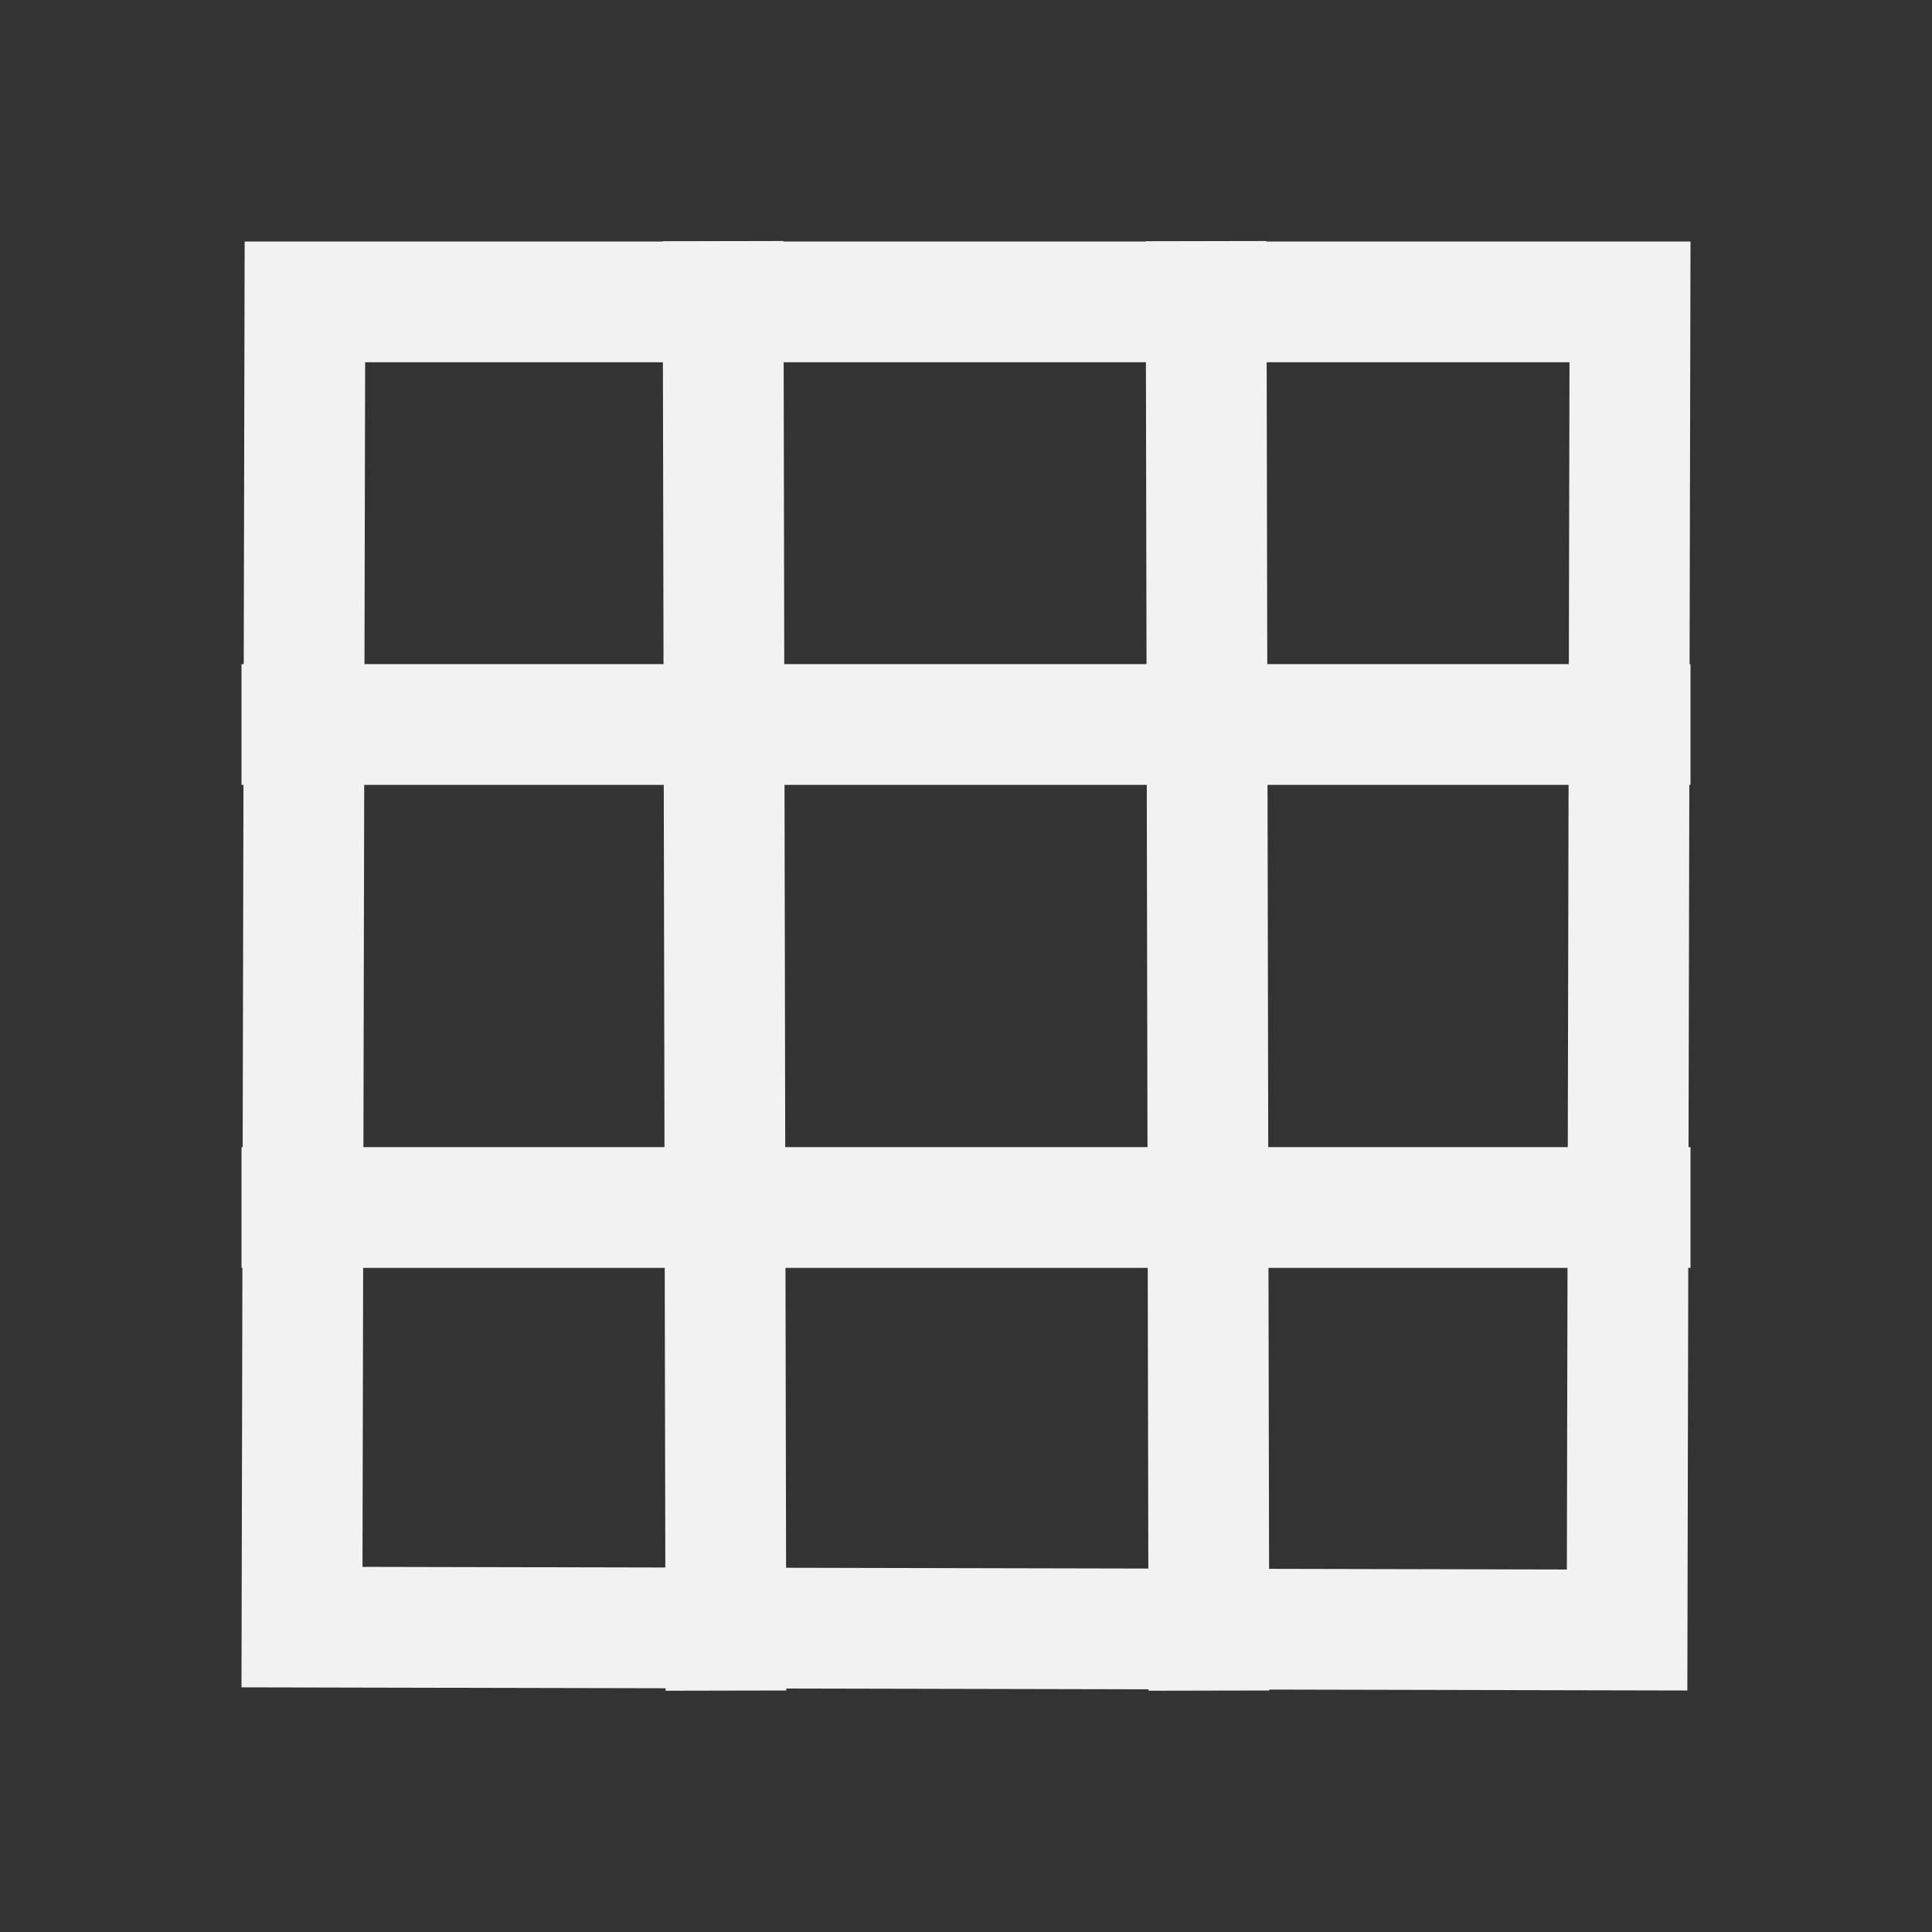 <?xml version="1.0" encoding="UTF-8" standalone="no"?>
<svg
   xmlns:dc="http://purl.org/dc/elements/1.1/"
   xmlns:cc="http://creativecommons.org/ns#"
   xmlns:rdf="http://www.w3.org/1999/02/22-rdf-syntax-ns#"
   xmlns:svg="http://www.w3.org/2000/svg"
   xmlns="http://www.w3.org/2000/svg"
   xmlns:sodipodi="http://sodipodi.sourceforge.net/DTD/sodipodi-0.dtd"
   xmlns:inkscape="http://www.inkscape.org/namespaces/inkscape"
   viewBox="0 0 16 16"
   version="1.1"
   id="svg6"
   sodipodi:docname="view-mosaic.svg"
   inkscape:version="0.92.4 (unknown)">
  <rect x="0" y="0" width="16" height="16" fill="#333333" stroke="none"/>
  <sodipodi:namedview
     pagecolor="#ffffff"
     bordercolor="#666666"
     borderopacity="1"
     objecttolerance="10"
     gridtolerance="10"
     guidetolerance="10"
     inkscape:pageopacity="0"
     inkscape:pageshadow="2"
     inkscape:window-width="1920"
     inkscape:window-height="1015"
     id="namedview8"
     showgrid="true"
     inkscape:snap-nodes="false"
     inkscape:snap-bbox="true"
     inkscape:snap-bbox-midpoints="false"
     inkscape:snap-bbox-edge-midpoints="true"
     inkscape:bbox-nodes="true"
     inkscape:zoom="41.7193"
     inkscape:cx="1.8042403"
     inkscape:cy="8"
     inkscape:window-x="0"
     inkscape:window-y="0"
     inkscape:window-maximized="1"
     inkscape:current-layer="svg6">
    <inkscape:grid
       type="xygrid"
       id="grid817" />
  </sodipodi:namedview>
  <defs
     id="defs3051">
    <style
       type="text/css"
       id="current-color-scheme">
      .ColorScheme-Text {
        color:#4d4d4d;
      }
      </style>
  </defs>
  <path
     style="fill:none;stroke:#f2f2f2;stroke-width:1px;stroke-linecap:butt;stroke-linejoin:miter;stroke-opacity:1"
     d="M 2.525,2.5 H 13.499 L 13.475,13.499 2.501,13.475 Z"
     id="path819"
     inkscape:connector-curvature="0" />
  <path
     style="fill:none;stroke:#f2f2f2;stroke-width:1px;stroke-linecap:butt;stroke-linejoin:miter;stroke-opacity:1"
     d="M 5.988,1.997 6.012,14.001"
     id="path838"
     inkscape:connector-curvature="0" />
  <path
     style="fill:none;stroke:#f2f2f2;stroke-width:1px;stroke-linecap:butt;stroke-linejoin:miter;stroke-opacity:1"
     d="m 9.988,1.997 0.024,12.004"
     id="path838-6"
     inkscape:connector-curvature="0" />
  <path
     style="fill:none;stroke:#f2f2f2;stroke-width:1px;stroke-linecap:butt;stroke-linejoin:miter;stroke-opacity:1"
     d="M 2,6 H 14"
     id="path855"
     inkscape:connector-curvature="0" />
  <path
     style="fill:none;stroke:#f2f2f2;stroke-width:1px;stroke-linecap:butt;stroke-linejoin:miter;stroke-opacity:1"
     d="M 2,10 H 14"
     id="path855-7"
     inkscape:connector-curvature="0" />
</svg>
